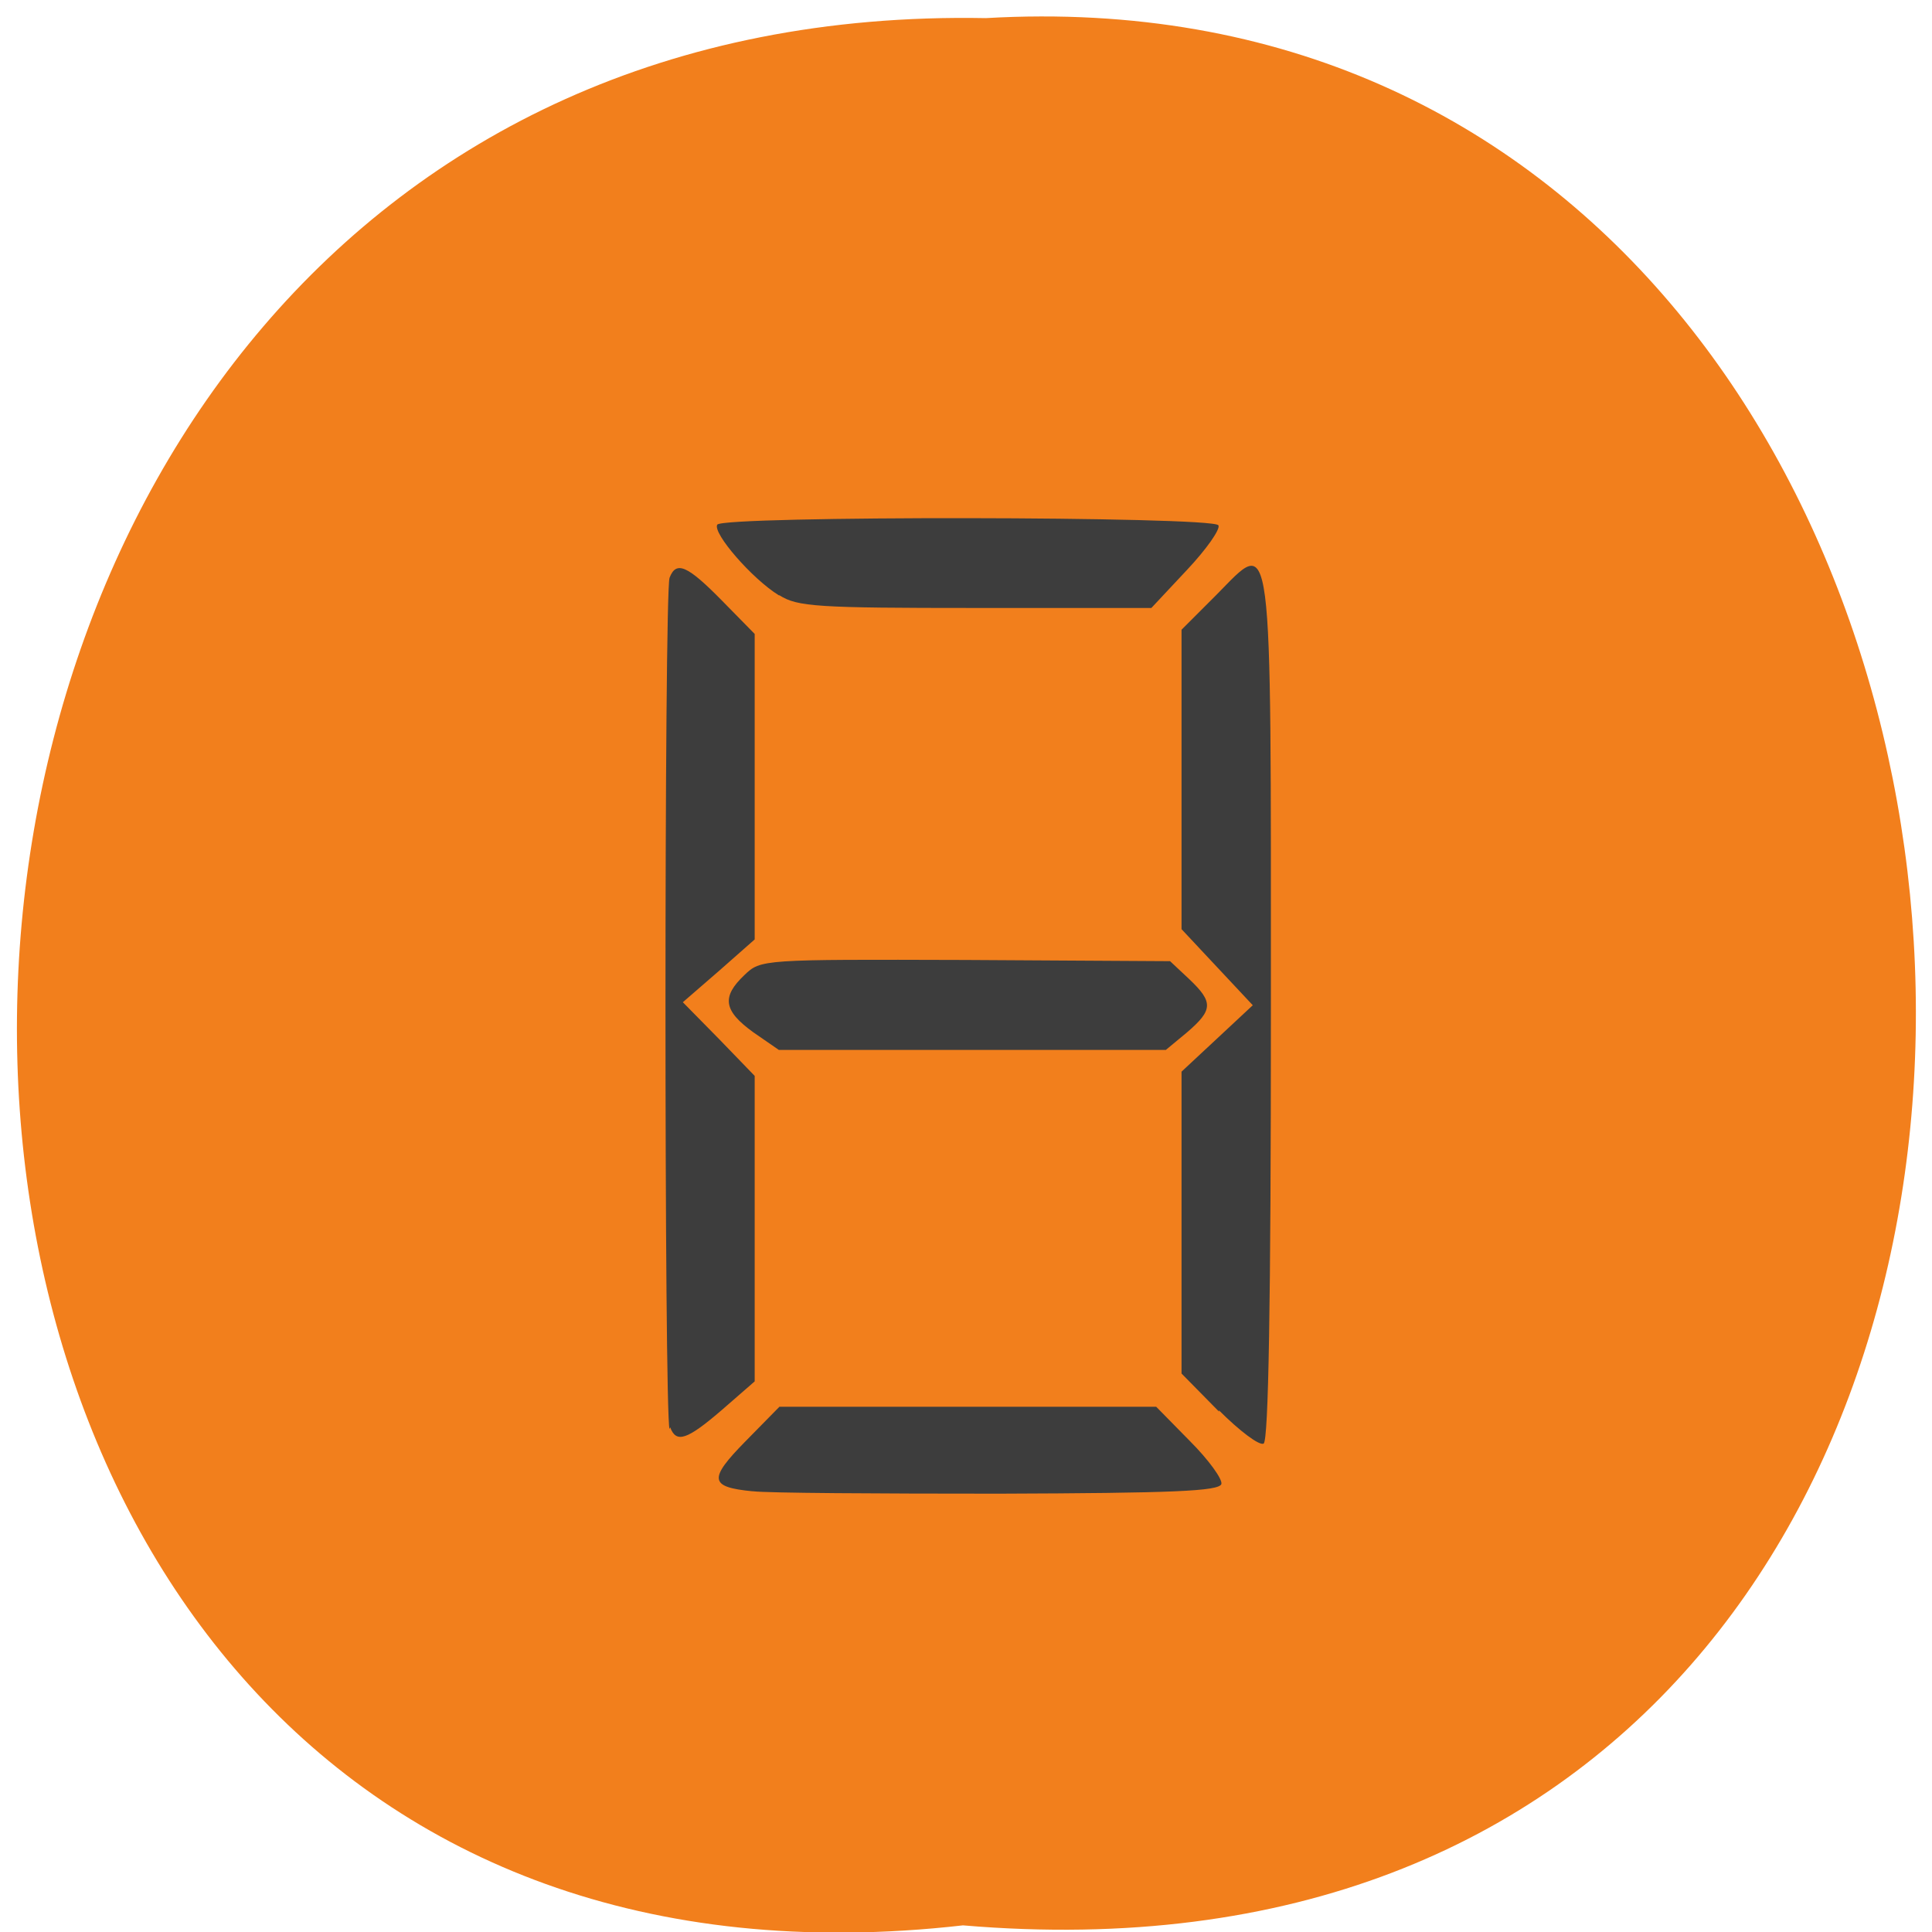 <svg xmlns="http://www.w3.org/2000/svg" viewBox="0 0 32 32"><path d="m 15.95 31.89 c -21.1 2.4 -20.81 -31.99 0.38 -31.59 c 19.71 -1.14 21.48 33.45 -0.38 31.59" style="fill:#f27f1c"/><path d="m 12.46 24.7 c -0.71 -0.07 -0.73 -0.2 -0.11 -0.83 l 0.56 -0.57 h 6.24 l 0.56 0.57 c 0.31 0.31 0.54 0.63 0.52 0.71 c -0.04 0.12 -0.82 0.15 -3.68 0.16 c -2 0 -3.83 -0.01 -4.08 -0.04 m 7.72 -1.32 l -0.62 -0.63 v -5 l 0.59 -0.55 l 0.59 -0.55 l -0.59 -0.63 l -0.59 -0.63 v -4.96 l 0.58 -0.58 c 0.94 -0.95 0.9 -1.28 0.9 6.92 c 0 4.84 -0.04 7.09 -0.12 7.14 c -0.07 0.04 -0.4 -0.21 -0.74 -0.55 m -9.1 0.31 c -0.09 -0.23 -0.09 -13.84 0 -14.1 c 0.11 -0.29 0.3 -0.2 0.87 0.38 l 0.54 0.55 v 5.06 l -0.59 0.52 l -0.6 0.52 l 0.6 0.61 l 0.59 0.61 v 5.06 l -0.54 0.47 c -0.58 0.5 -0.76 0.56 -0.86 0.29 m 1.38 -6.54 c -0.5 -0.36 -0.53 -0.59 -0.15 -0.95 c 0.27 -0.26 0.29 -0.26 3.66 -0.25 l 3.39 0.02 l 0.32 0.3 c 0.4 0.38 0.39 0.51 -0.04 0.88 l -0.35 0.29 h -6.41 m 0 -7.53 c -0.44 -0.27 -1.1 -1.03 -1.02 -1.17 c 0.09 -0.15 8.2 -0.14 8.3 0.01 c 0.04 0.06 -0.2 0.4 -0.52 0.74 l -0.59 0.63 h -2.91 c -2.62 0 -2.95 -0.02 -3.25 -0.21" style="fill:#3d3d3d"/></svg>